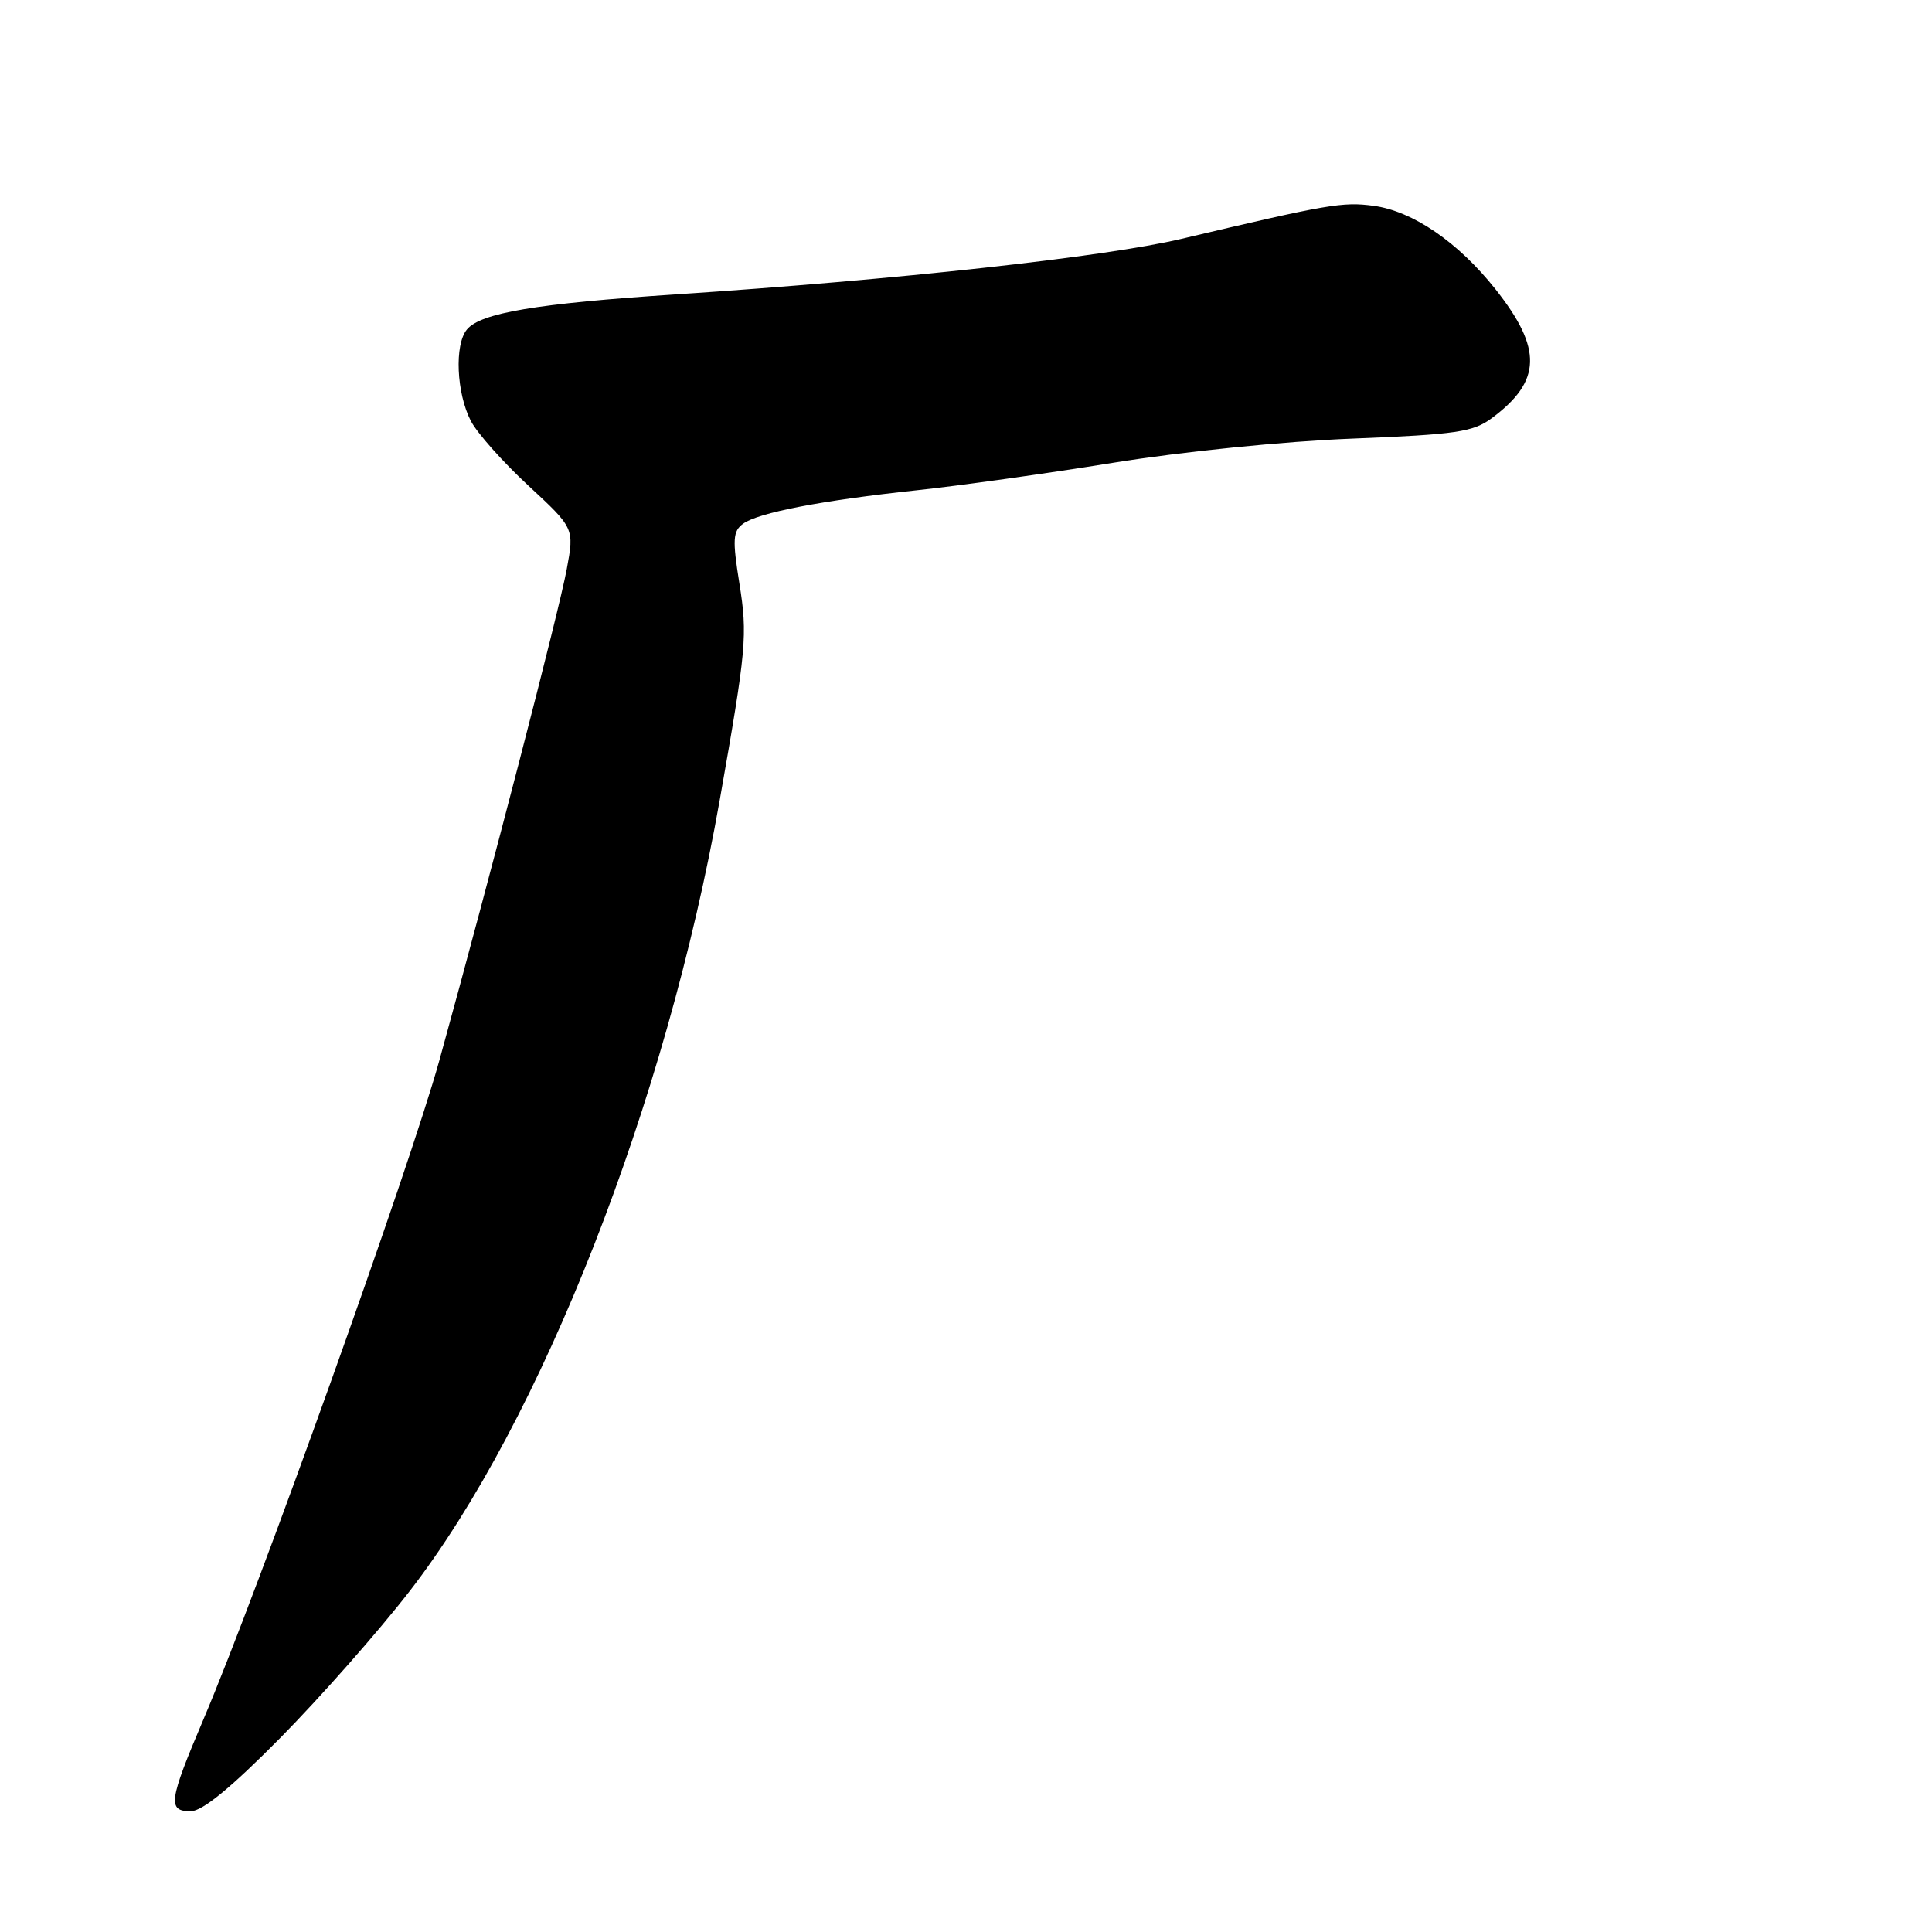 <?xml version="1.0" encoding="UTF-8" standalone="no"?>
<!DOCTYPE svg PUBLIC "-//W3C//DTD SVG 1.1//EN" "http://www.w3.org/Graphics/SVG/1.1/DTD/svg11.dtd" >
<svg xmlns="http://www.w3.org/2000/svg" xmlns:xlink="http://www.w3.org/1999/xlink" version="1.1" viewBox="0 0 256 256">
 <g >
 <path fill="currentColor"
d=" M 37.17 230.25 C 42.46 224.89 50.16 216.16 54.26 210.86 C 71.73 188.31 88.29 146.06 95.37 106.00 C 98.91 85.93 99.07 84.19 97.97 77.29 C 97.04 71.49 97.11 70.39 98.46 69.40 C 100.48 67.93 108.86 66.31 121.50 64.96 C 127.00 64.38 138.70 62.74 147.50 61.32 C 156.65 59.84 170.21 58.47 179.18 58.12 C 192.96 57.57 195.20 57.25 197.68 55.40 C 204.28 50.50 204.40 46.22 198.18 38.35 C 193.22 32.09 187.21 27.97 182.00 27.27 C 177.89 26.72 176.01 27.05 156.50 31.66 C 146.38 34.05 118.76 37.08 89.50 39.01 C 71.10 40.22 63.69 41.46 61.87 43.66 C 60.20 45.67 60.48 52.09 62.39 55.78 C 63.21 57.37 66.63 61.22 69.99 64.33 C 76.10 69.99 76.10 69.99 75.10 75.40 C 74.07 81.00 64.96 116.12 58.22 140.50 C 54.30 154.67 34.25 210.69 26.96 227.82 C 22.36 238.64 22.17 240.00 25.27 240.00 C 26.81 240.00 30.61 236.89 37.17 230.25 Z "/>
</g>
</svg>